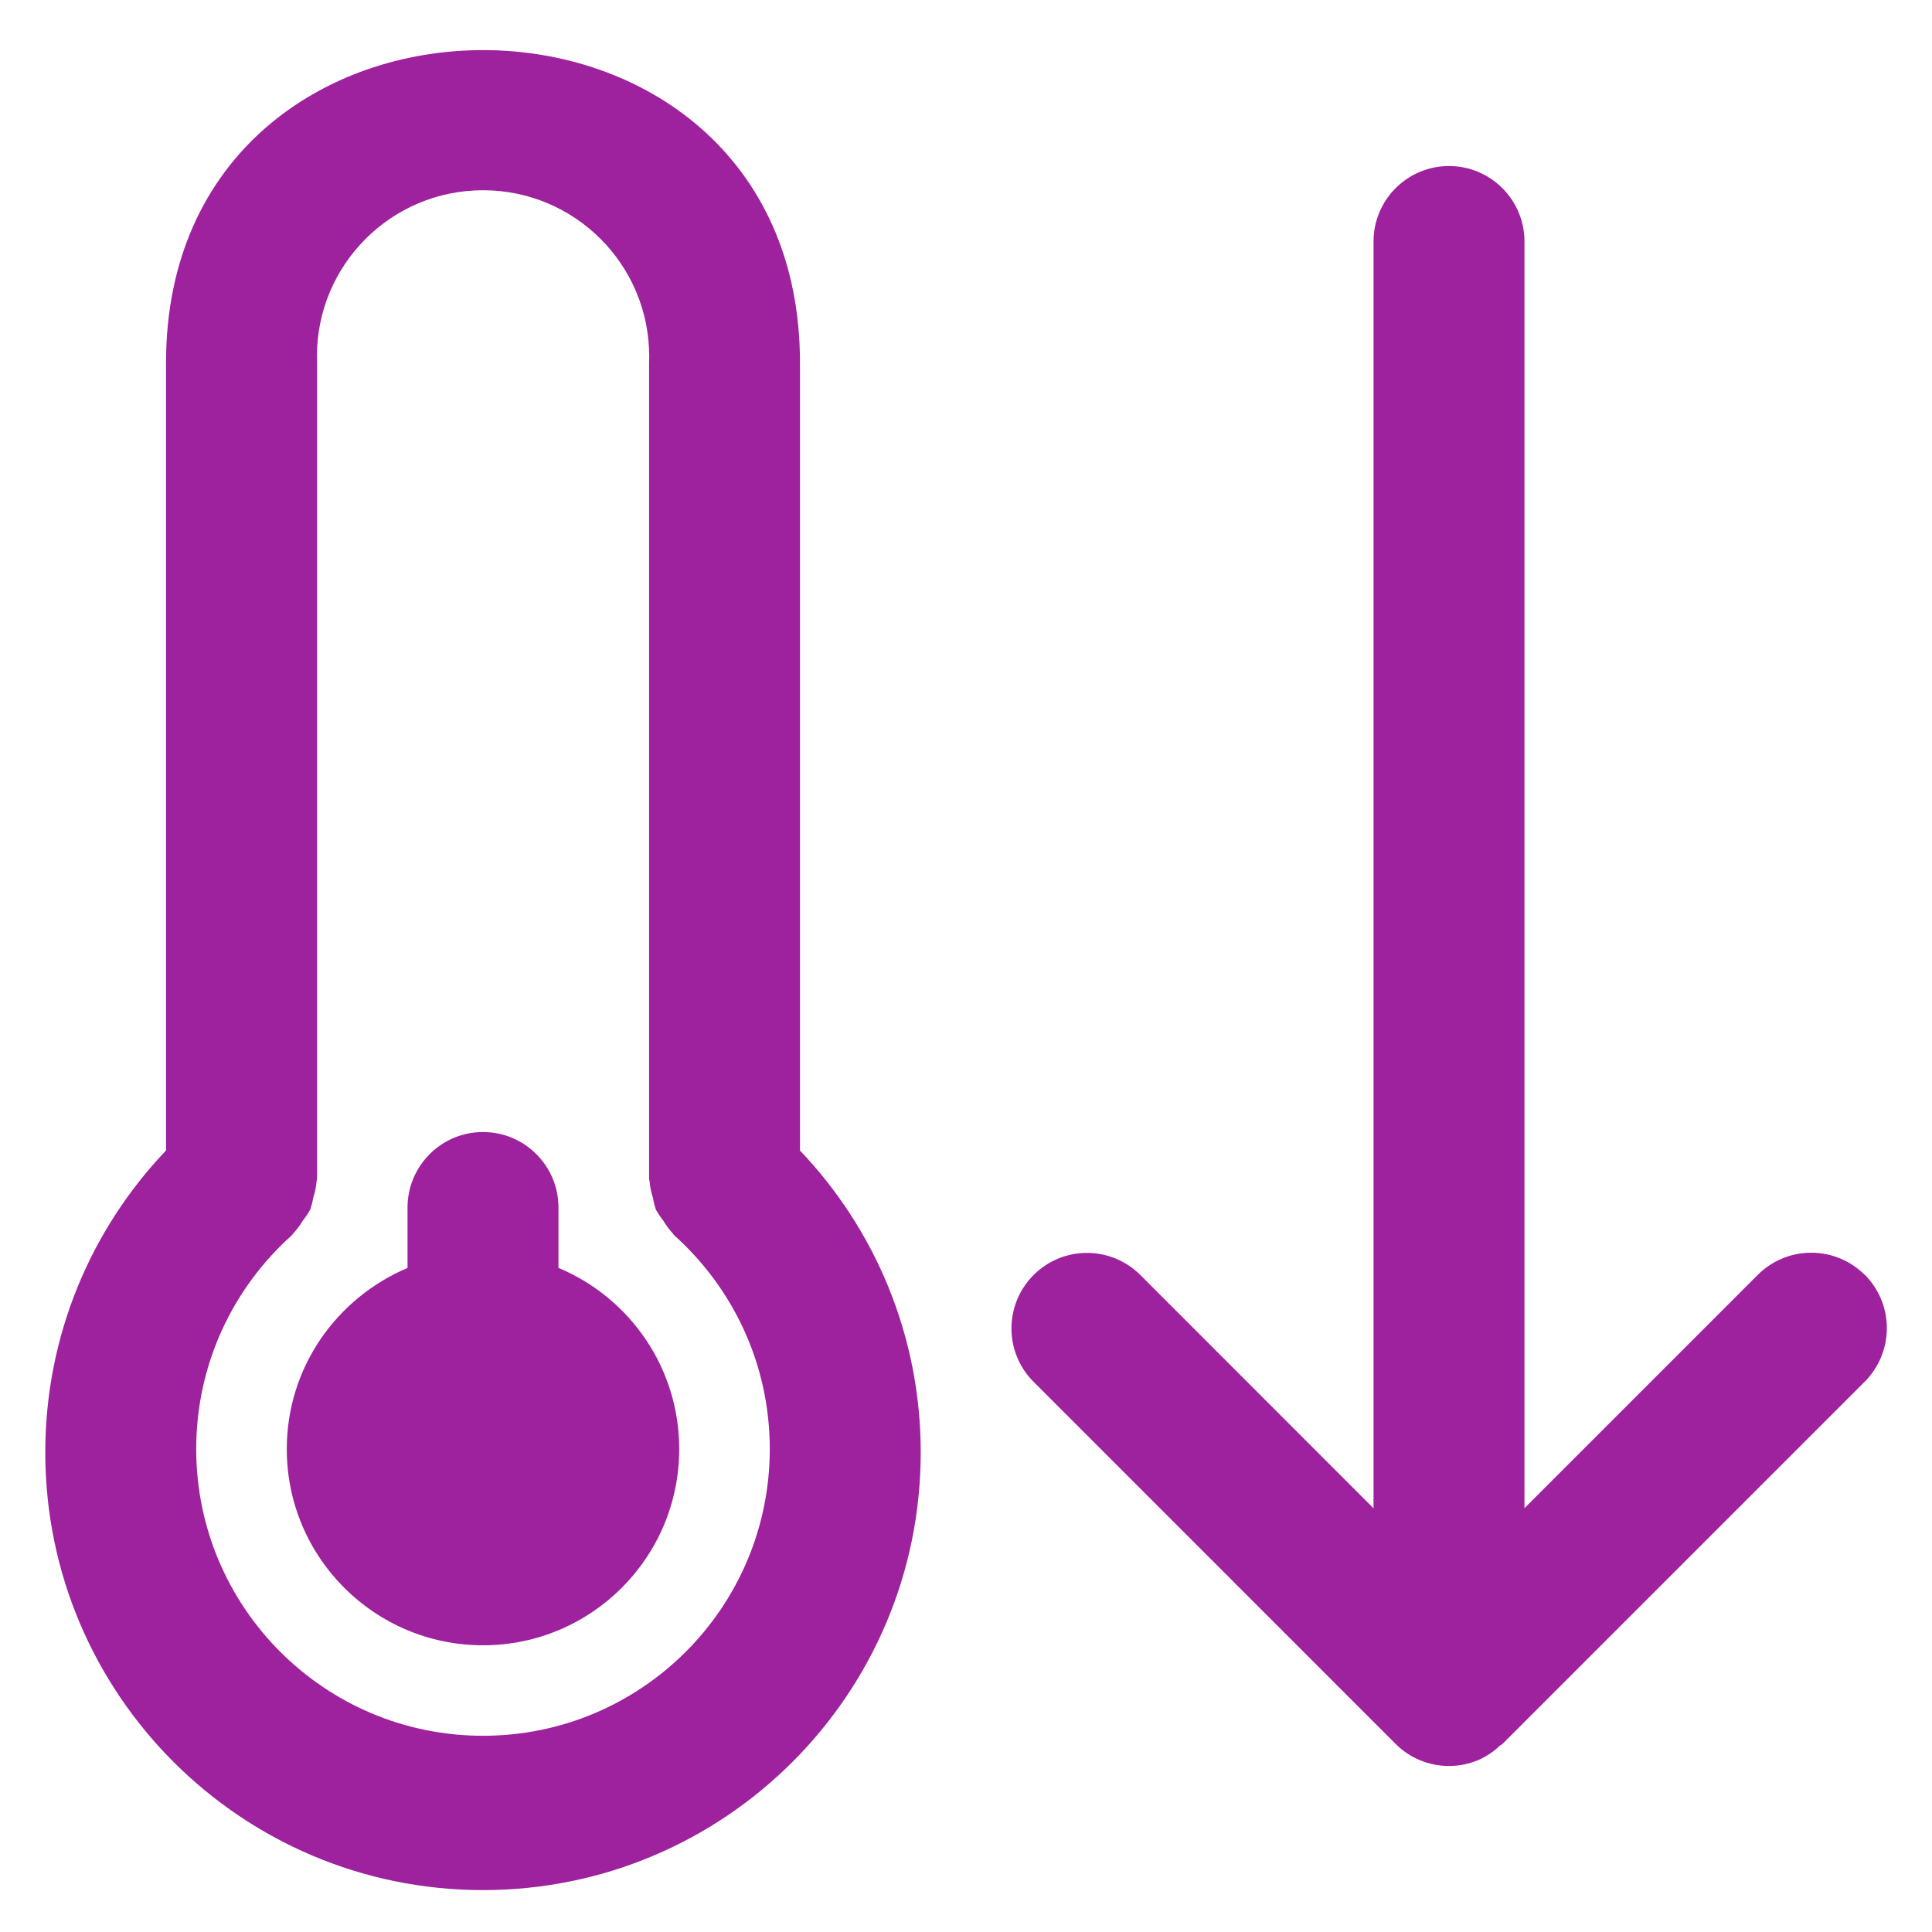 <svg
    xmlns="http://www.w3.org/2000/svg"
    fill="#9e219eff"
    viewBox="0 0 32 32"
    width="16px"
    height="16px"
    version="1.1"
    >
    <g id="SVGRepo_bgCarrier" stroke-width="0" />
    <g id="SVGRepo_tracerCarrier" stroke-linecap="round" stroke-linejoin="round" />
    <g id="SVGRepo_iconCarrier">
        <title>temperature-arrow-down</title>
        <path
        d="M 13.25 6.008 c 0 -6.904 -10.5 -6.904 -10.5 0 v 13.048 c -1.238 1.298 -2 3.06 -2 5 c 0 4.004 3.246 7.25 7.25 7.25 s 7.25 -3.246 7.25 -7.25 c 0 -1.94 -0.762 -3.702 -2.003 -5.003 l 0.003 0.003 Z M 8 28.75 c -2.623 0 -4.75 -2.127 -4.75 -4.75 c 0 -1.405 0.61 -2.667 1.58 -3.537 l 0.004 -0.004 c 0.009 -0.008 0.013 -0.02 0.022 -0.029 c 0.059 -0.063 0.112 -0.133 0.157 -0.208 l 0.003 -0.006 c 0.043 -0.053 0.084 -0.113 0.119 -0.175 l 0.003 -0.006 c 0.02 -0.055 0.037 -0.122 0.049 -0.19 l 0.001 -0.007 c 0.027 -0.081 0.047 -0.175 0.056 -0.272 l 0 -0.005 l 0.007 -0.033 v -13.52 c -0.001 -0.031 -0.002 -0.068 -0.002 -0.105 c 0 -1.52 1.232 -2.752 2.752 -2.752 s 2.752 1.232 2.752 2.752 c 0 0.037 -0.001 0.074 -0.002 0.11 l 0 -0.005 v 13.52 l 0.007 0.033 c 0.009 0.102 0.029 0.196 0.059 0.285 l -0.003 -0.009 c 0.013 0.076 0.03 0.142 0.052 0.206 l -0.003 -0.009 c 0.039 0.069 0.079 0.128 0.124 0.184 l -0.002 -0.002 c 0.048 0.081 0.101 0.151 0.16 0.215 l -0.001 -0.001 c 0.009 0.009 0.012 0.021 0.022 0.029 c 0.974 0.874 1.584 2.136 1.584 3.541 c 0 2.623 -2.127 4.75 -4.75 4.75 c 0 0 0 0 0 0 v 0 Z M 9.25 21.001 v -1.001 c 0 -0.69 -0.56 -1.25 -1.25 -1.25 s -1.25 0.56 -1.25 1.25 v 0 v 1.001 c -1.184 0.503 -2 1.656 -2 3 c 0 1.795 1.455 3.25 3.25 3.25 s 3.25 -1.455 3.25 -3.25 c 0 -1.344 -0.816 -2.497 -1.979 -2.992 l -0.021 -0.008 Z M 30.885 21.115 c -0.227 -0.226 -0.539 -0.366 -0.885 -0.366 s -0.658 0.14 -0.885 0.366 v 0 l -3.865 3.865 v -20.98 c 0 -0.69 -0.56 -1.25 -1.25 -1.25 s -1.25 0.56 -1.25 1.25 v 0 v 20.982 l -3.865 -3.867 c -0.226 -0.224 -0.538 -0.363 -0.881 -0.363 c -0.691 0 -1.251 0.56 -1.251 1.251 c 0 0.344 0.139 0.656 0.364 0.882 l 5.999 6 c 0.226 0.226 0.538 0.365 0.883 0.365 c 0.173 0 0.338 -0.035 0.488 -0.099 l -0.008 0.003 l 0.001 0 c 0.14 -0.061 0.26 -0.142 0.363 -0.241 l 0 0 c 0.013 -0.012 0.031 -0.016 0.044 -0.029 l 6 -6 c 0.225 -0.227 0.365 -0.54 0.365 -0.885 s -0.139 -0.658 -0.365 -0.885 l 0 0 Z"
        />
    </g></svg
>